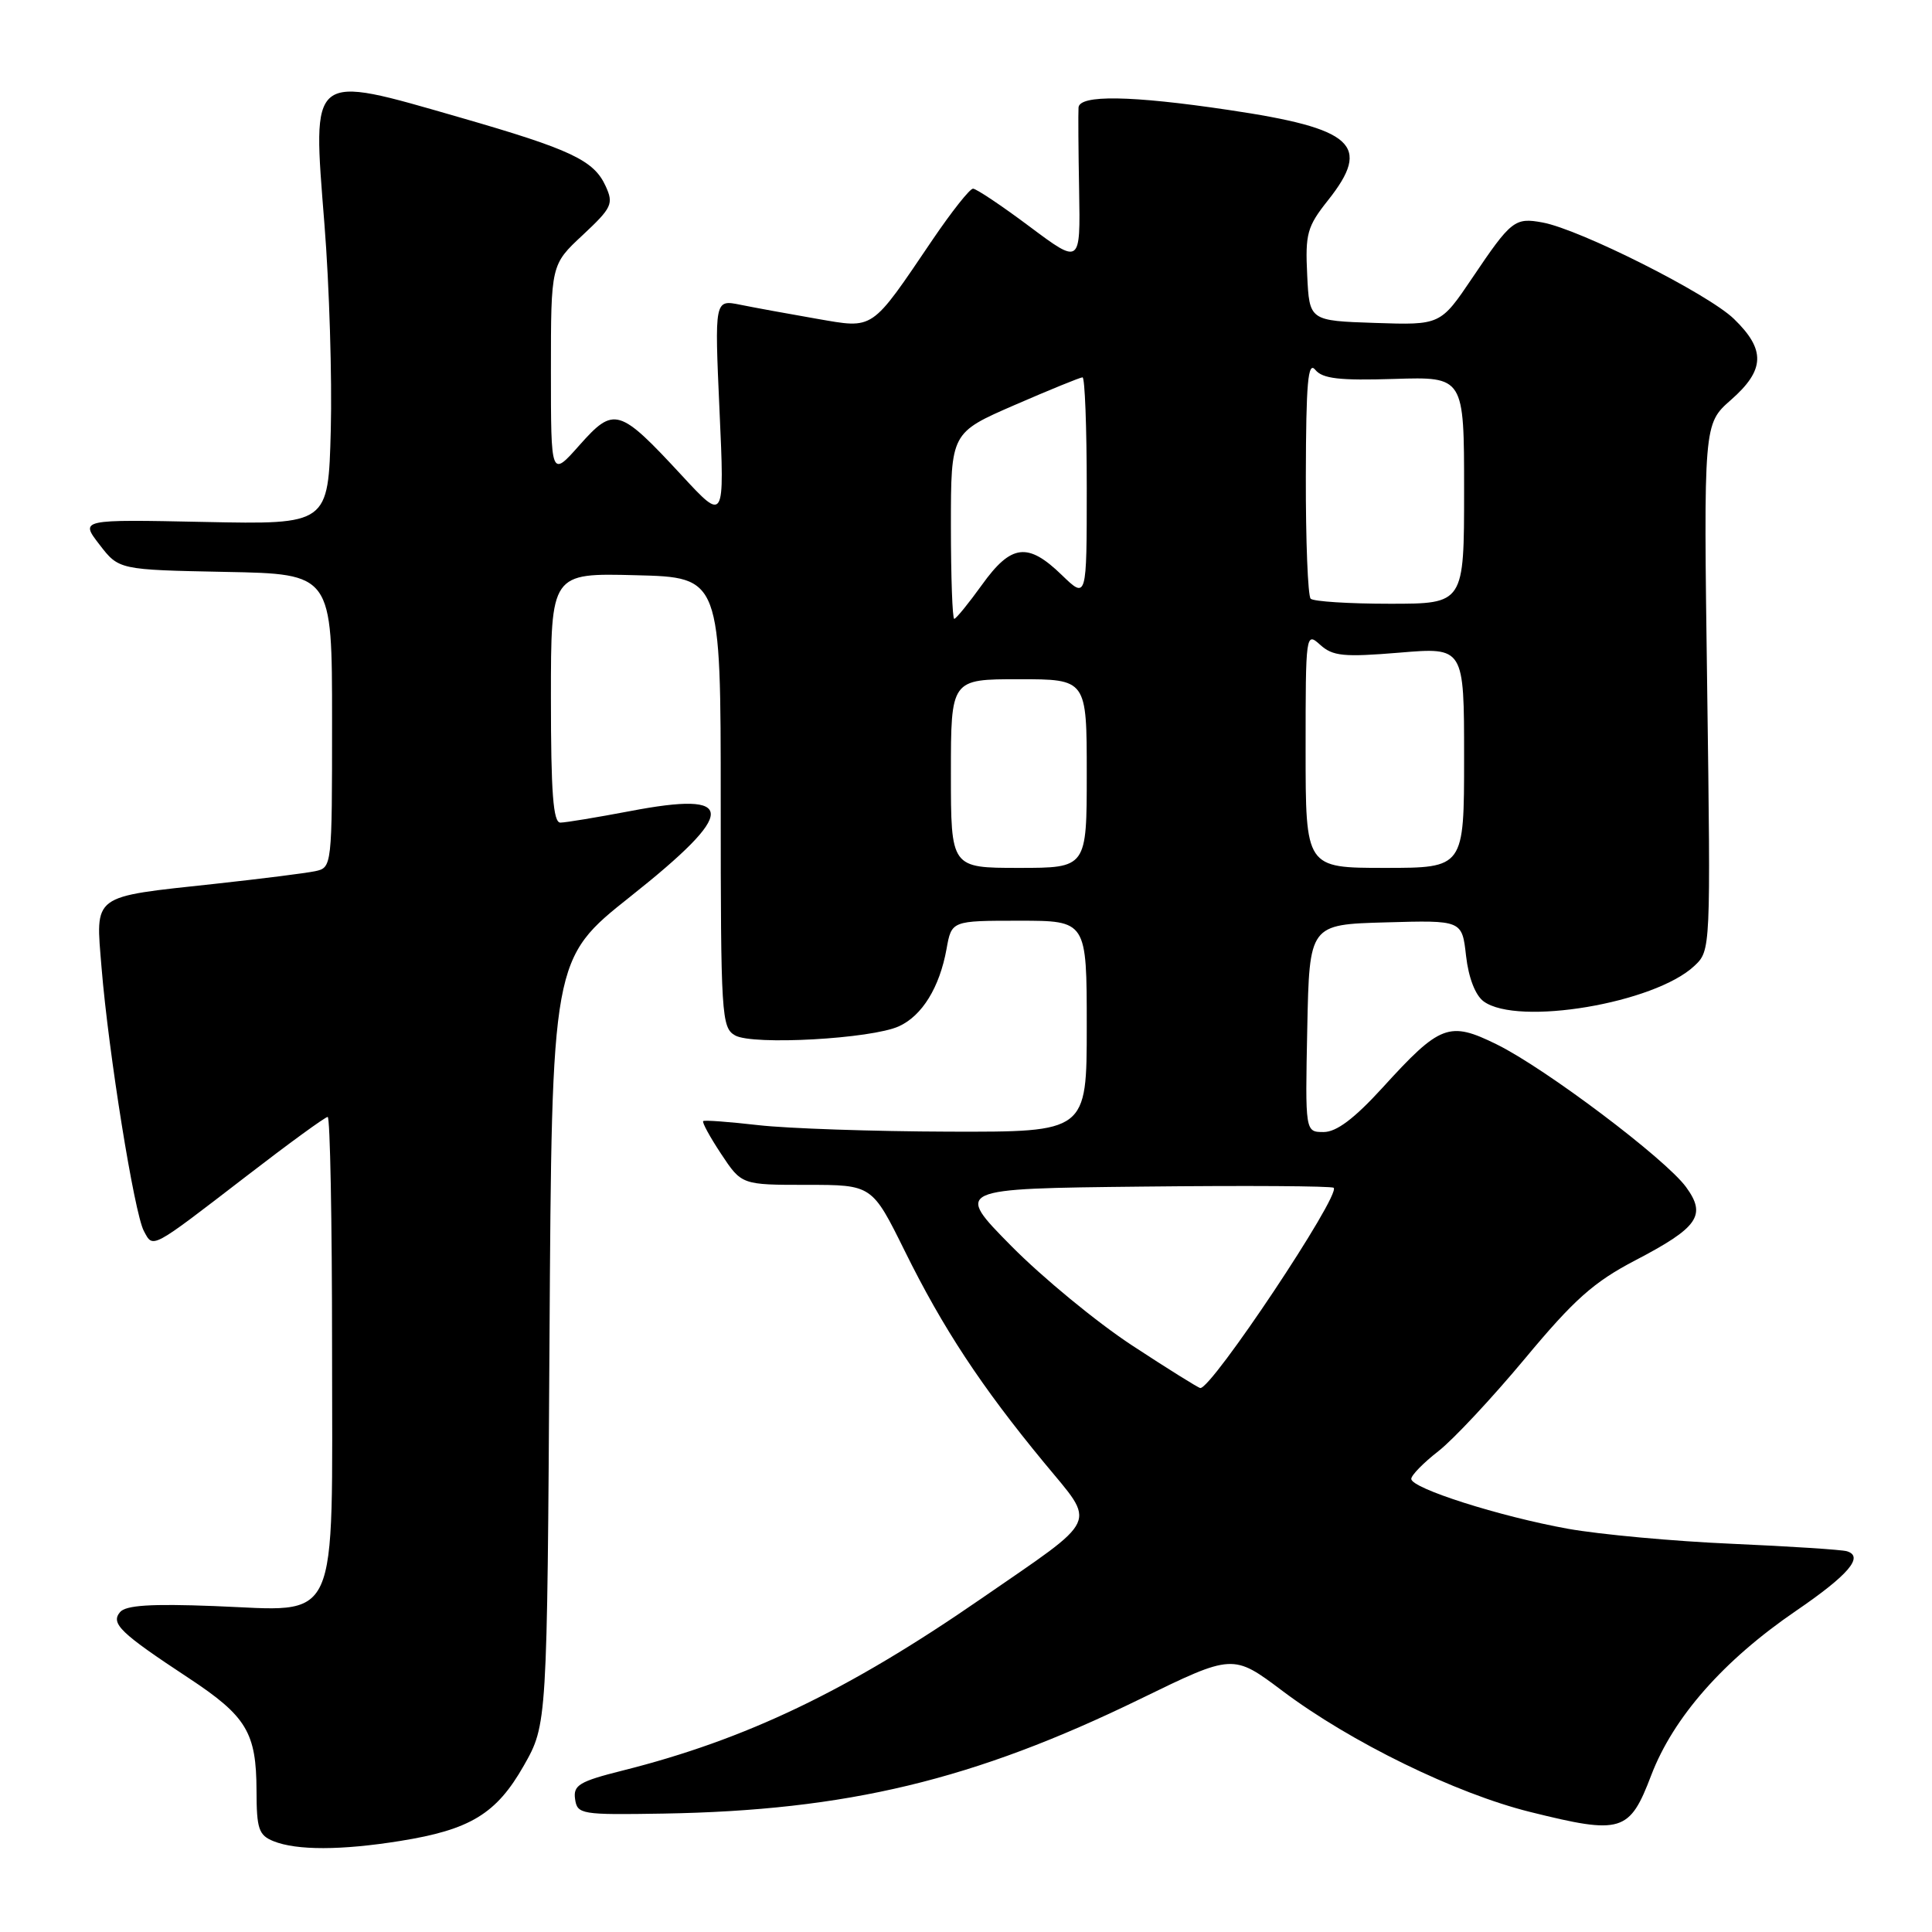 <?xml version="1.0" encoding="UTF-8" standalone="no"?>
<!DOCTYPE svg PUBLIC "-//W3C//DTD SVG 1.1//EN" "http://www.w3.org/Graphics/SVG/1.1/DTD/svg11.dtd" >
<svg xmlns="http://www.w3.org/2000/svg" xmlns:xlink="http://www.w3.org/1999/xlink" version="1.1" viewBox="0 0 256 256">
 <g >
 <path fill="currentColor"
d=" M 53.00 243.94 C 62.32 242.45 65.78 240.34 69.41 233.95 C 72.50 228.50 72.50 228.50 72.81 177.78 C 73.12 127.06 73.12 127.06 83.55 118.78 C 97.75 107.51 97.73 104.75 83.47 107.48 C 79.08 108.31 74.94 109.00 74.25 109.00 C 73.30 109.00 73.00 105.03 73.00 92.47 C 73.00 75.93 73.00 75.93 84.25 76.22 C 95.50 76.50 95.50 76.50 95.50 106.31 C 95.50 134.60 95.60 136.18 97.41 137.20 C 99.76 138.53 115.48 137.65 119.11 135.99 C 122.19 134.59 124.50 130.83 125.42 125.75 C 126.09 122.00 126.09 122.00 135.05 122.00 C 144.00 122.00 144.00 122.00 144.00 136.00 C 144.00 150.00 144.00 150.00 125.75 149.95 C 115.71 149.92 104.35 149.53 100.50 149.09 C 96.65 148.65 93.35 148.40 93.18 148.55 C 93.00 148.70 94.07 150.66 95.56 152.91 C 98.27 157.00 98.27 157.00 106.91 157.00 C 115.55 157.00 115.55 157.00 119.88 165.75 C 124.94 176.00 130.01 183.70 138.35 193.81 C 145.29 202.24 145.93 200.84 130.00 211.84 C 112.31 224.06 98.85 230.50 82.45 234.62 C 76.76 236.05 75.94 236.55 76.20 238.38 C 76.49 240.41 76.99 240.49 87.88 240.31 C 112.23 239.90 129.03 235.87 151.09 225.12 C 163.38 219.13 163.38 219.13 169.94 224.06 C 178.96 230.84 192.88 237.64 202.74 240.09 C 214.88 243.11 215.92 242.79 218.80 235.22 C 221.73 227.56 228.36 220.02 237.96 213.46 C 244.93 208.70 247.02 206.25 244.73 205.55 C 244.05 205.34 237.20 204.90 229.50 204.56 C 221.80 204.23 212.02 203.33 207.76 202.57 C 198.68 200.93 187.00 197.21 187.00 195.96 C 187.00 195.48 188.61 193.83 190.59 192.29 C 192.56 190.76 197.73 185.22 202.08 180.00 C 208.58 172.19 211.17 169.88 216.69 167.00 C 225.04 162.64 226.15 161.04 223.41 157.29 C 220.68 153.55 204.77 141.56 198.33 138.39 C 192.01 135.28 190.84 135.72 183.17 144.15 C 179.44 148.23 177.09 150.00 175.39 150.00 C 172.94 150.00 172.94 150.00 173.22 136.25 C 173.50 122.50 173.50 122.50 183.62 122.22 C 193.73 121.93 193.73 121.93 194.26 126.66 C 194.59 129.56 195.49 131.88 196.59 132.69 C 201.10 135.99 219.25 132.94 224.51 127.99 C 226.68 125.95 226.68 125.89 226.21 91.06 C 225.73 56.18 225.73 56.18 229.36 52.99 C 233.88 49.02 233.98 46.34 229.75 42.25 C 226.34 38.94 209.34 30.38 204.39 29.48 C 200.72 28.80 200.23 29.19 195.11 36.79 C 190.87 43.08 190.87 43.08 182.19 42.79 C 173.50 42.50 173.50 42.50 173.21 36.44 C 172.94 30.97 173.21 30.01 175.96 26.55 C 181.79 19.21 179.40 17.03 162.80 14.57 C 149.85 12.64 143.03 12.54 142.91 14.25 C 142.86 14.94 142.89 19.90 142.99 25.28 C 143.16 35.05 143.16 35.05 136.44 30.03 C 132.74 27.26 129.36 25.00 128.93 25.00 C 128.50 25.00 126.10 28.04 123.58 31.75 C 115.31 43.96 115.90 43.56 108.18 42.23 C 104.51 41.59 99.96 40.76 98.09 40.38 C 94.68 39.69 94.68 39.69 95.34 54.41 C 96.01 69.13 96.01 69.13 90.36 63.02 C 82.03 54.02 81.37 53.83 76.79 58.98 C 73.00 63.26 73.00 63.26 73.00 49.16 C 73.00 35.07 73.00 35.07 77.21 31.15 C 81.08 27.53 81.33 27.01 80.25 24.66 C 78.69 21.23 75.64 19.80 60.97 15.57 C 40.89 9.79 41.39 9.40 42.99 29.71 C 43.64 37.84 44.01 50.12 43.83 57.00 C 43.50 69.50 43.50 69.50 27.05 69.16 C 10.60 68.82 10.60 68.82 13.18 72.16 C 15.75 75.50 15.75 75.50 29.88 75.78 C 44.00 76.05 44.00 76.05 44.00 95.51 C 44.00 114.87 43.99 114.96 41.75 115.44 C 40.51 115.70 34.55 116.45 28.50 117.11 C 11.98 118.90 12.66 118.39 13.46 128.26 C 14.38 139.50 17.79 160.73 19.06 163.11 C 20.31 165.44 19.88 165.67 32.67 155.83 C 38.26 151.52 43.09 148.00 43.42 148.00 C 43.74 148.00 44.00 161.72 44.00 178.50 C 44.00 216.16 45.24 213.45 28.35 212.81 C 20.00 212.49 16.66 212.70 15.90 213.62 C 14.64 215.13 15.94 216.38 25.00 222.35 C 32.67 227.41 33.97 229.56 33.99 237.28 C 34.00 242.34 34.28 243.18 36.25 243.97 C 39.31 245.20 45.22 245.19 53.00 243.94 Z  M 150.00 178.27 C 145.32 175.20 138.12 169.27 134.00 165.10 C 126.50 157.50 126.50 157.50 151.40 157.23 C 165.09 157.08 176.49 157.15 176.72 157.39 C 177.68 158.35 160.50 184.13 159.04 183.92 C 158.75 183.88 154.68 181.34 150.00 178.27 Z  M 126.00 102.50 C 126.00 90.00 126.00 90.00 135.00 90.00 C 144.00 90.00 144.00 90.00 144.00 102.50 C 144.00 115.00 144.00 115.00 135.00 115.00 C 126.00 115.00 126.00 115.00 126.00 102.50 Z  M 173.00 99.35 C 173.00 83.93 173.03 83.72 174.93 85.44 C 176.60 86.95 178.04 87.09 185.43 86.48 C 194.00 85.76 194.00 85.76 194.00 100.38 C 194.00 115.00 194.00 115.00 183.50 115.00 C 173.00 115.00 173.00 115.00 173.00 99.35 Z  M 126.00 69.67 C 126.00 57.34 126.00 57.34 134.44 53.67 C 139.09 51.65 143.14 50.00 143.44 50.00 C 143.75 50.00 144.00 56.61 144.00 64.70 C 144.00 79.39 144.00 79.39 140.70 76.20 C 136.19 71.82 133.99 72.09 130.11 77.50 C 128.33 79.97 126.68 82.00 126.44 82.00 C 126.20 82.00 126.00 76.45 126.00 69.67 Z  M 173.67 79.33 C 173.30 78.97 173.01 71.65 173.03 63.08 C 173.06 50.68 173.31 47.81 174.28 49.00 C 175.24 50.18 177.48 50.44 184.75 50.21 C 194.00 49.92 194.00 49.92 194.00 64.96 C 194.00 80.00 194.00 80.00 184.17 80.00 C 178.76 80.00 174.03 79.70 173.67 79.33 Z "/>
</g>
</svg>